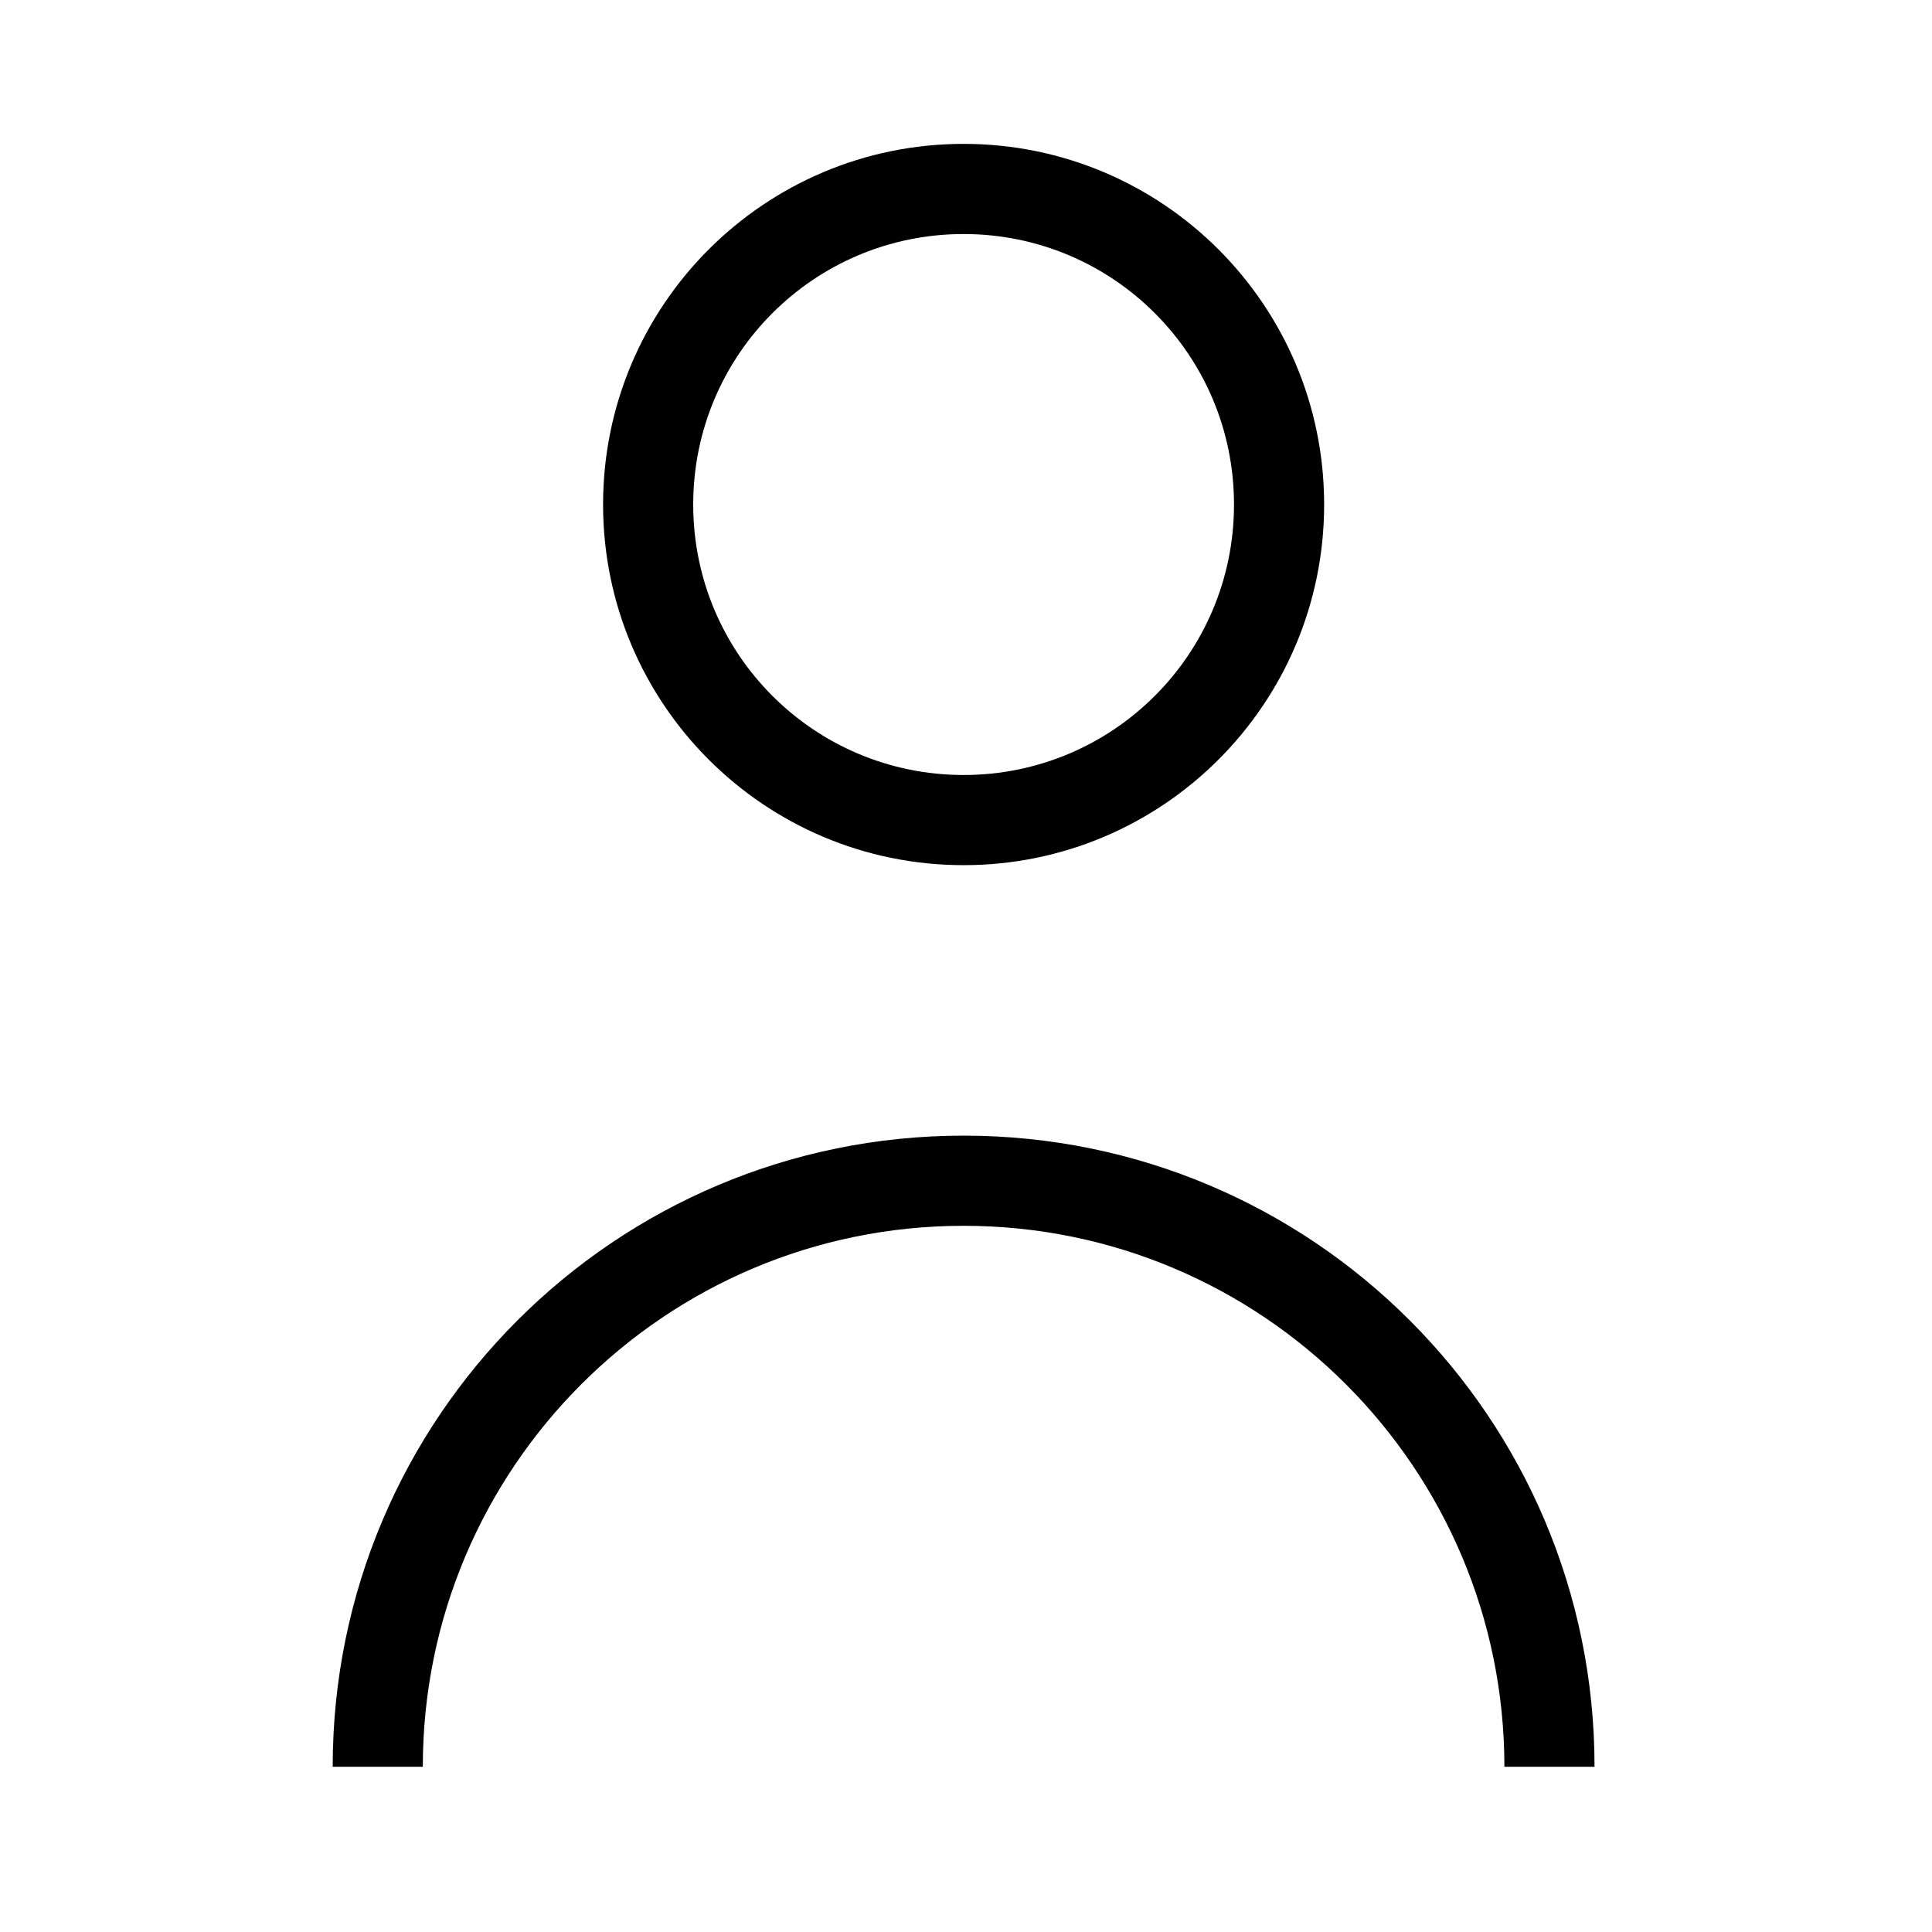 <?xml version="1.0" encoding="UTF-8" standalone="no"?>
<!DOCTYPE svg PUBLIC "-//W3C//DTD SVG 1.1//EN" "http://www.w3.org/Graphics/SVG/1.1/DTD/svg11.dtd">
<svg width="100%" height="100%" viewBox="0 0 100 100" version="1.1" xmlns="http://www.w3.org/2000/svg" xmlns:xlink="http://www.w3.org/1999/xlink" xml:space="preserve" xmlns:serif="http://www.serif.com/" style="fill-rule:evenodd;clip-rule:evenodd;stroke-linejoin:round;stroke-miterlimit:2;">
    <g id="Artboard1" transform="matrix(4.422,0,0,3.268,282.69,26.179)">
       <g transform="matrix(1.055,0,0,1.428,-105.399,-1492.28)">
           <path d="M50,1041C52.209,1041 54,1042.79 54,1045C54,1047.21 52.209,1049 50,1049C47.791,1049 46,1047.21 46,1045C46,1042.79 47.791,1041 50,1041ZM50,1042C48.343,1042 47,1043.34 47,1045C47,1046.66 48.343,1048 50,1048C51.657,1048 53,1046.66 53,1045C53,1043.34 51.657,1042 50,1042ZM44,1059L43,1059C43,1055.13 46.134,1052 50,1052C53.866,1052 57,1055.13 57,1059L56,1059C56,1055.69 53.314,1053 50,1053C46.686,1053 44,1055.69 44,1059Z"/>
       </g>
    </g>
</svg>
